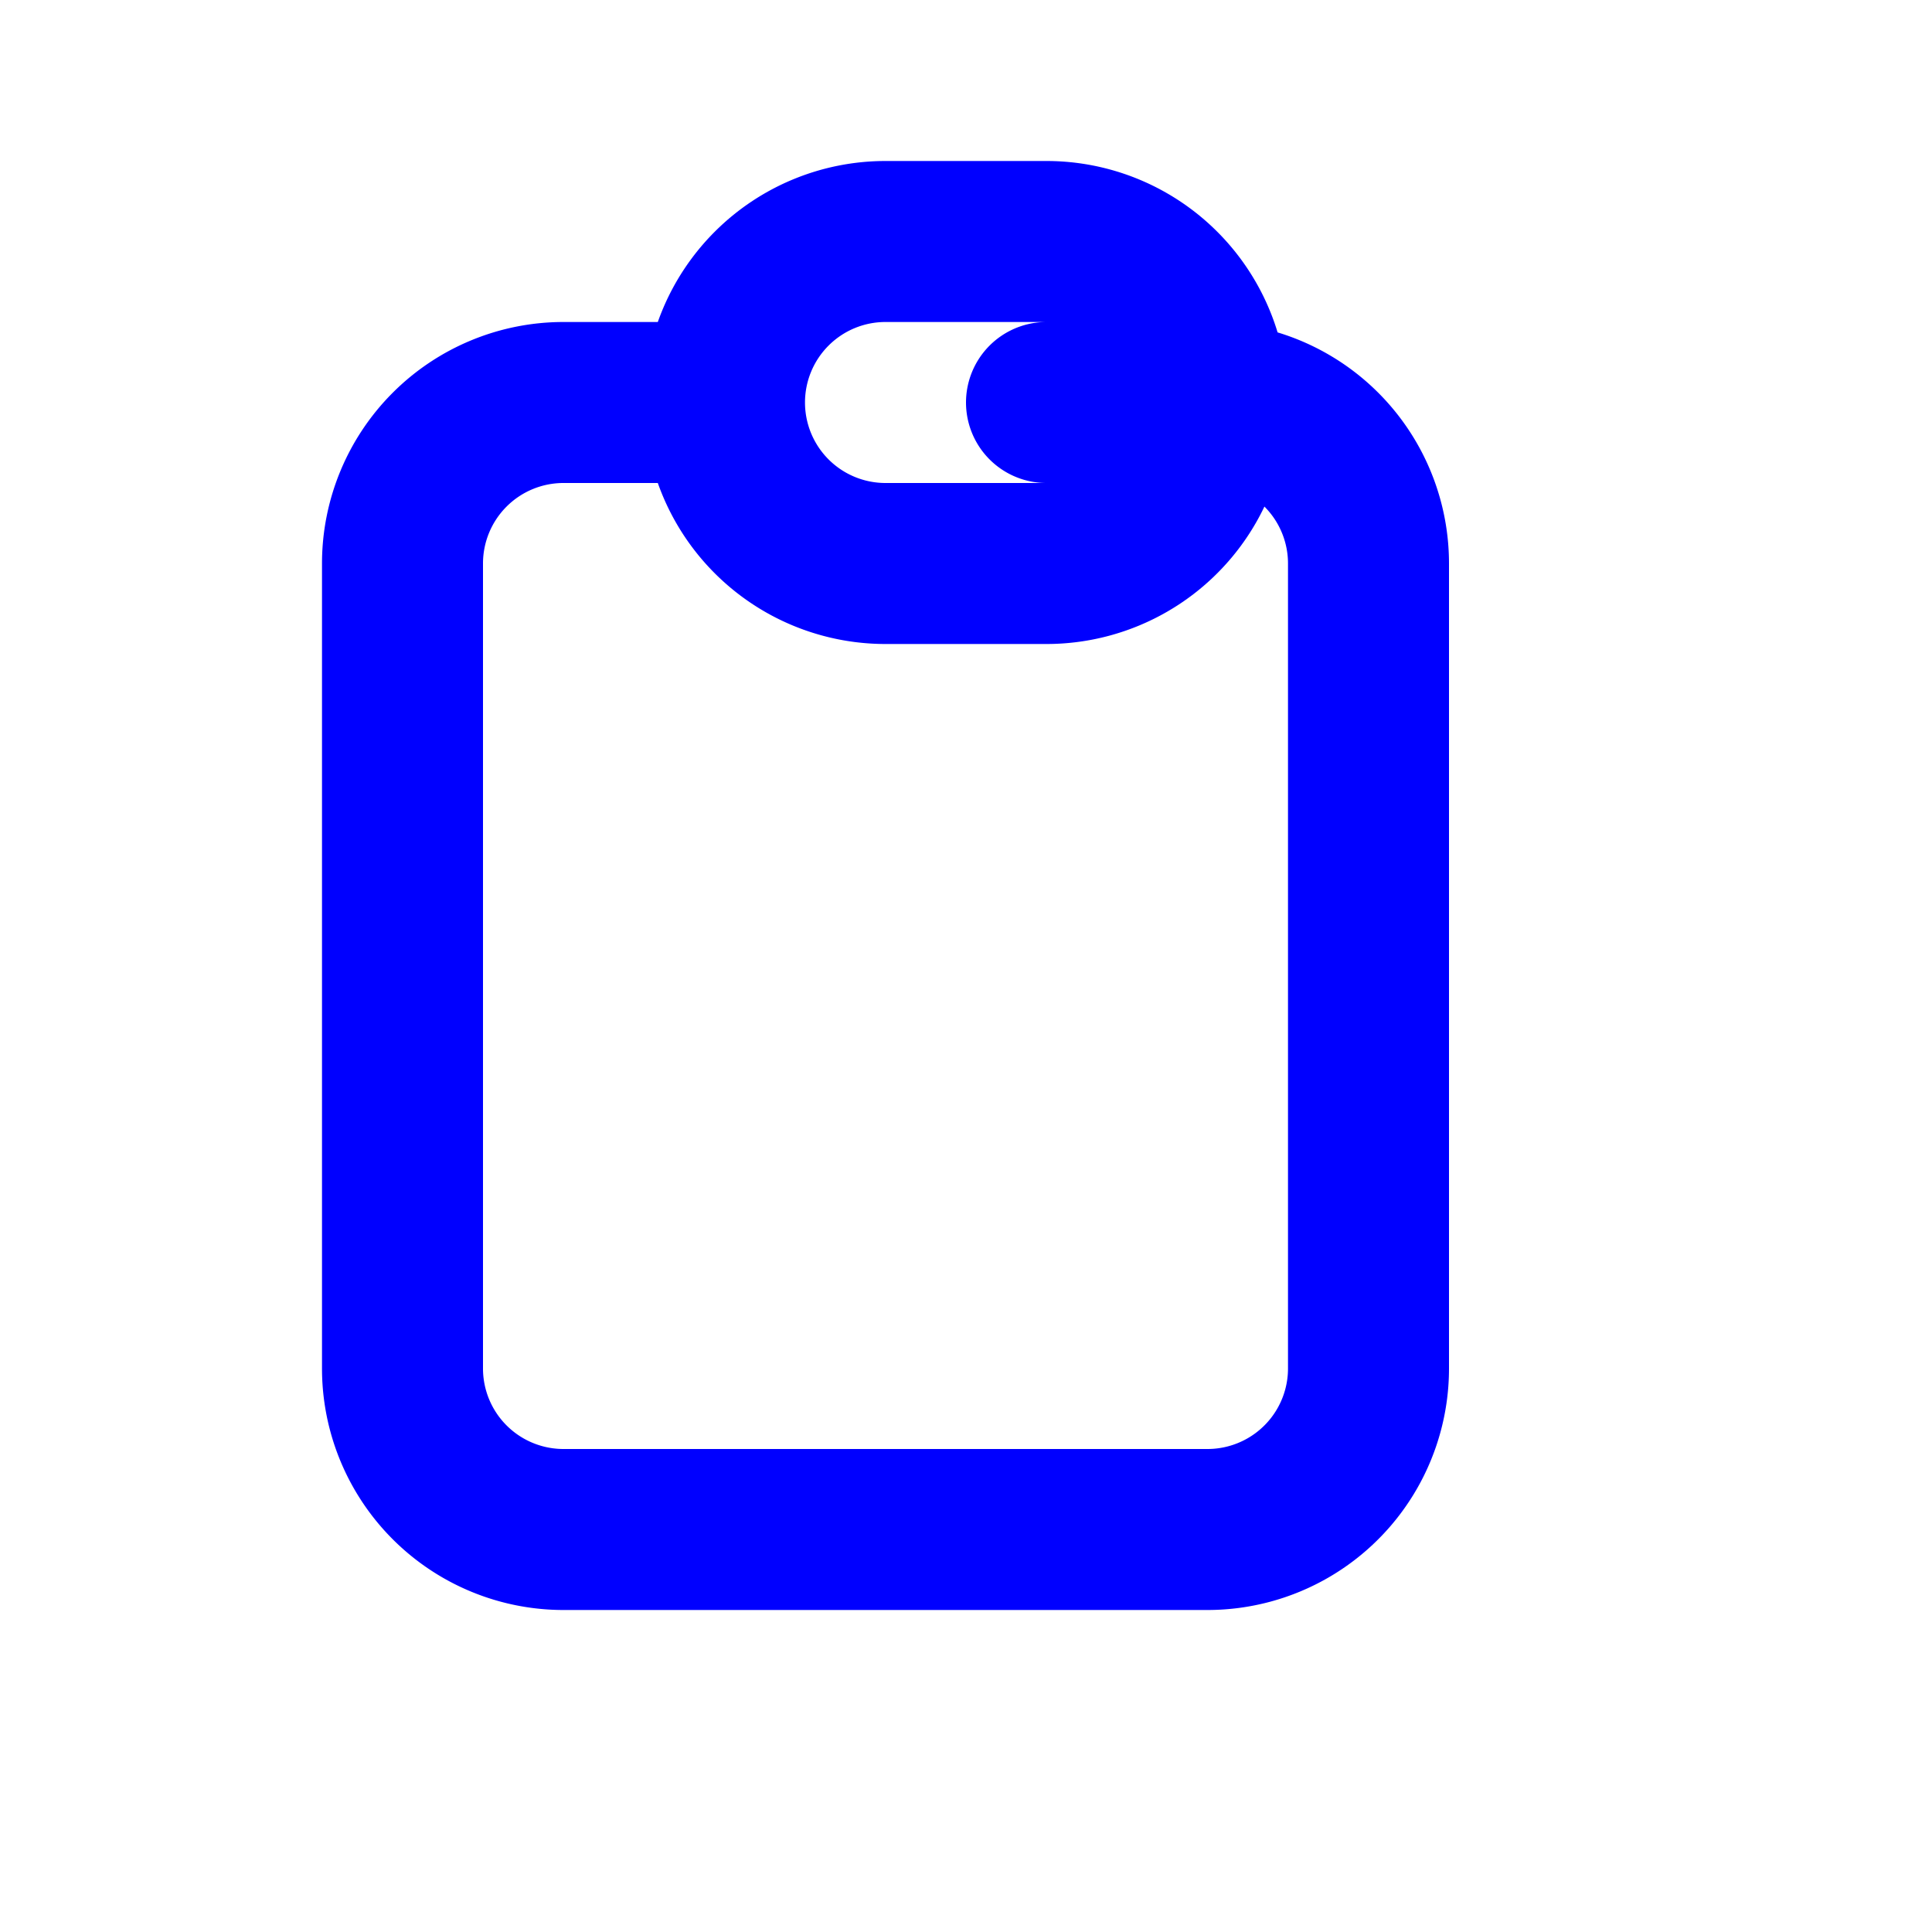 <svg xmlns="http://www.w3.org/2000/svg" width="20" height="20" fill="none" stroke="blue" stroke-width="2" stroke-linecap="round" stroke-linejoin="round" viewBox="0 0 24 24">
  <path d="M9 5H7a2 2 0 00-2 2v10a2 2 0 002 2h8a2 2 0 002-2V7a2 2 0 00-2-2h-2M9 5a2 2 0 002 2h2a2 2 0 002-2M9 5a2 2 0 012-2h2a2 2 0 012 2" />
</svg>
